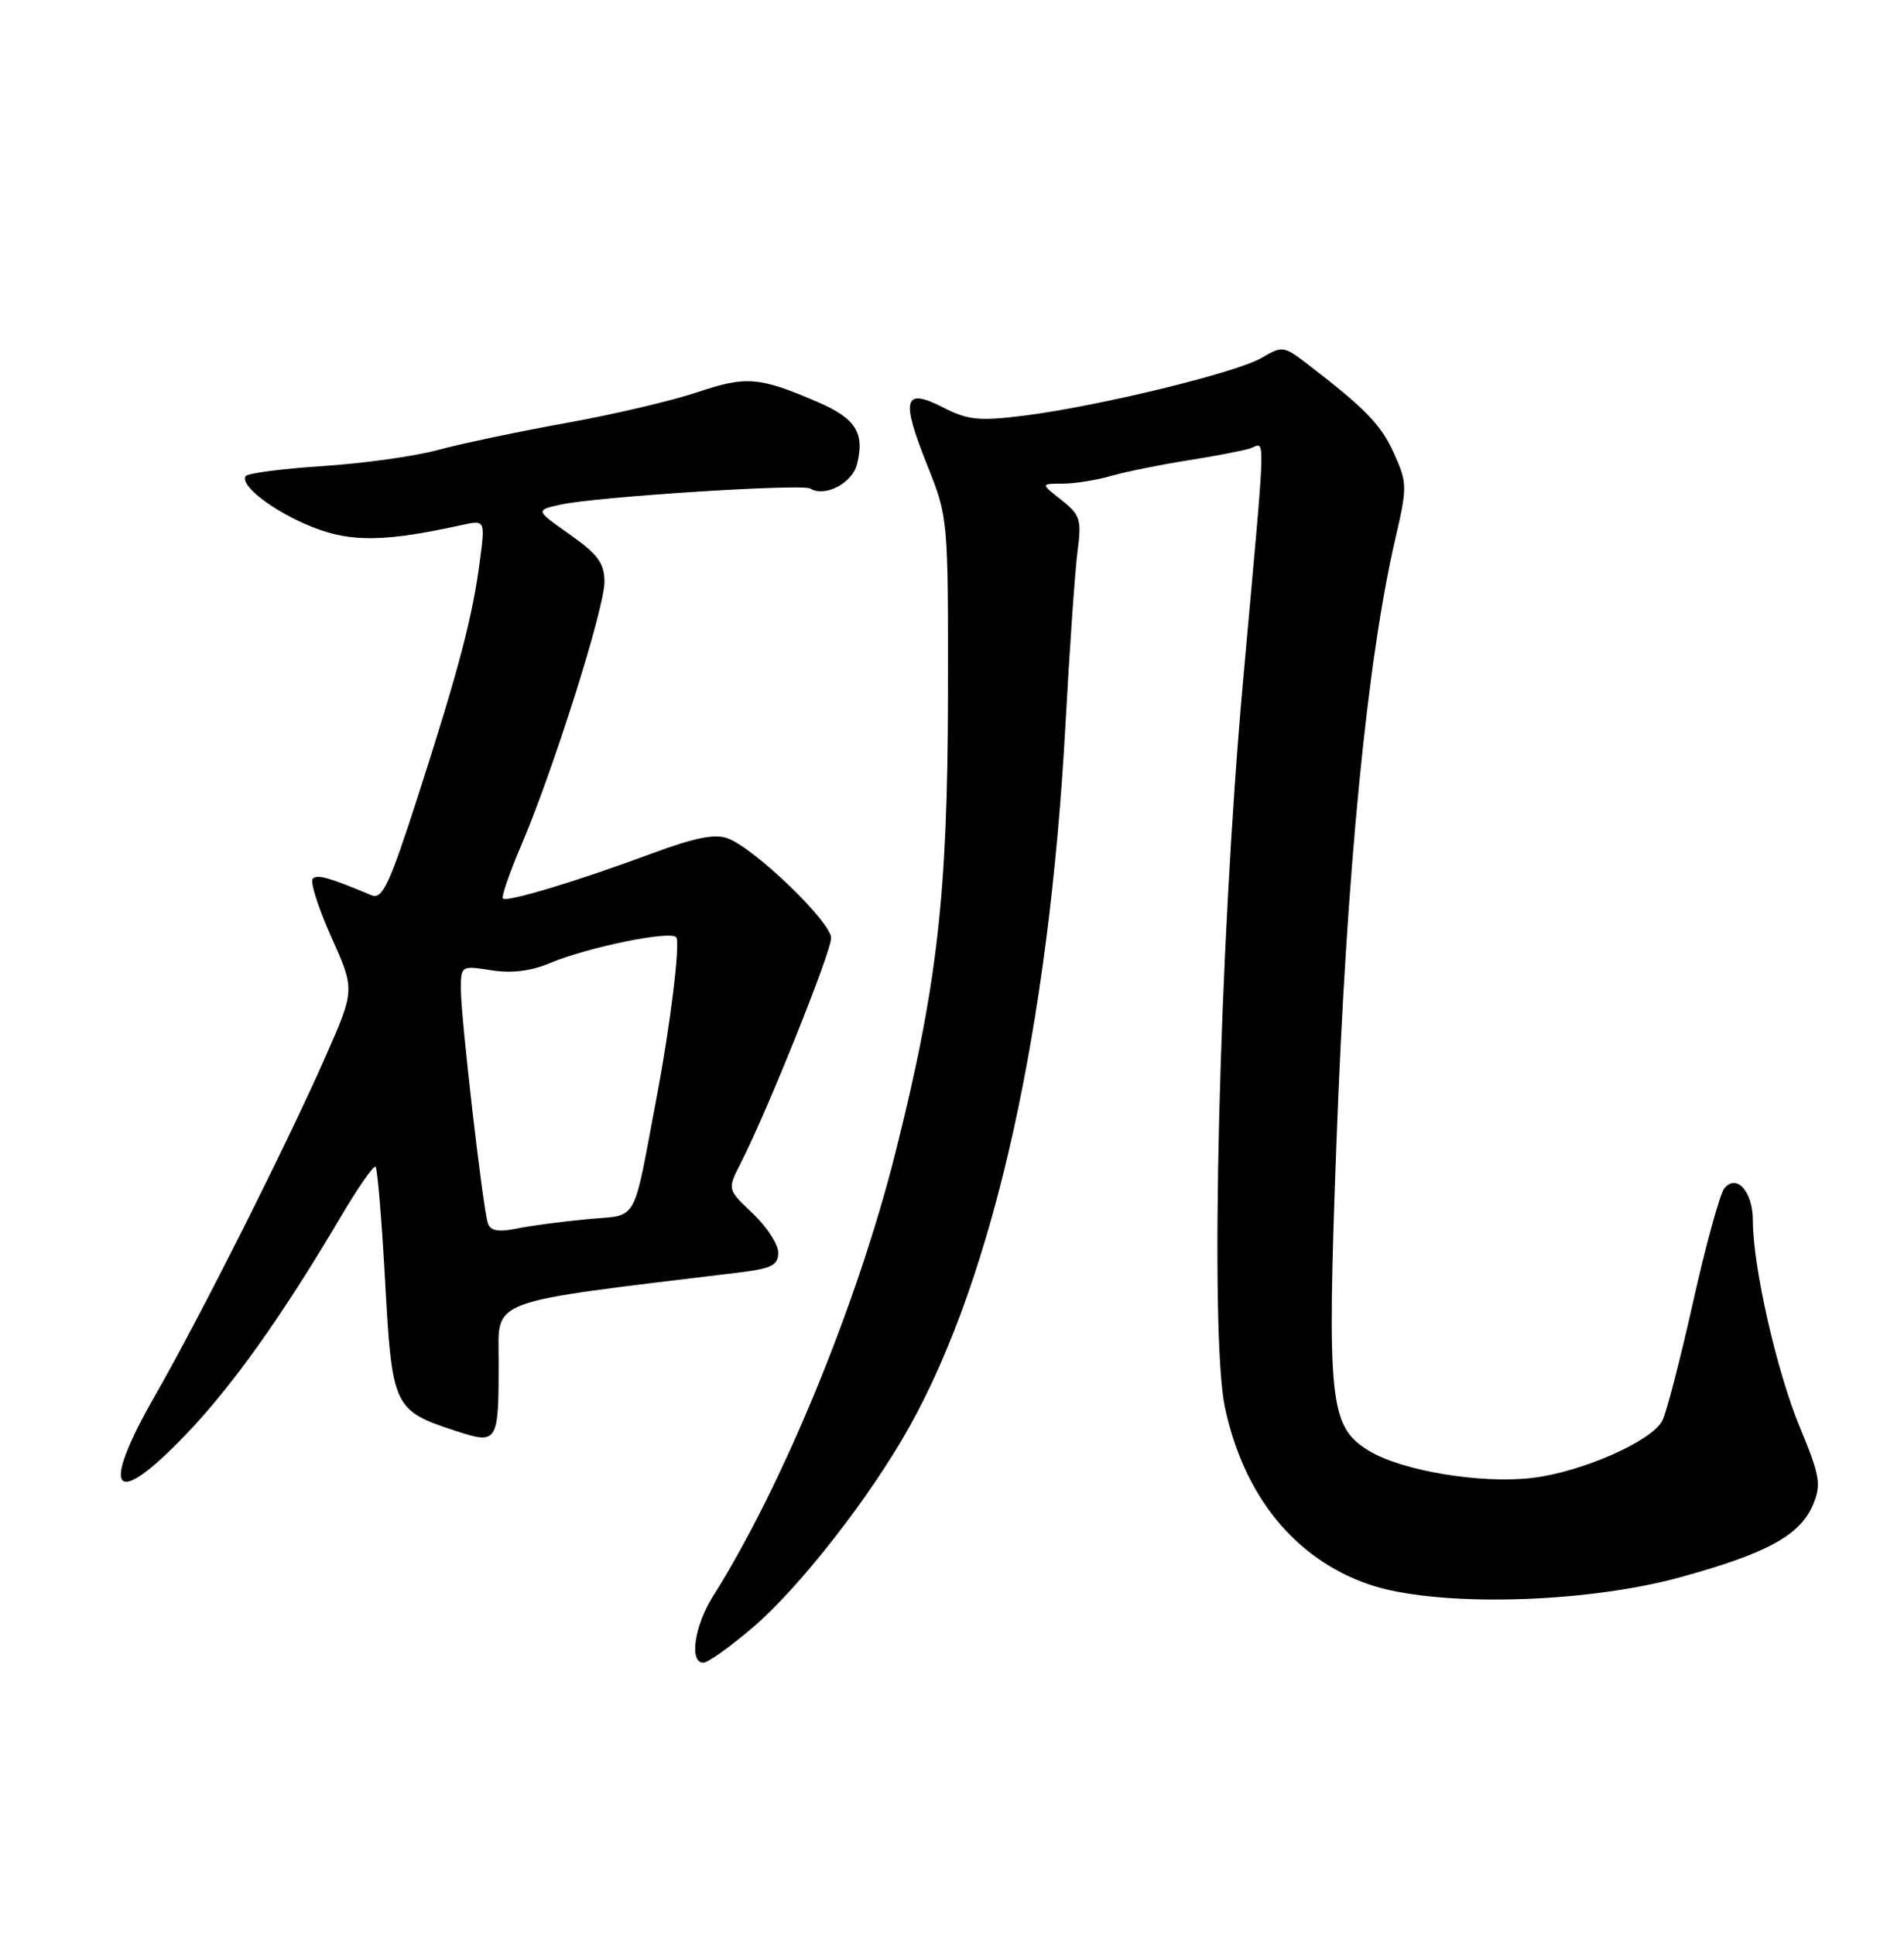 <?xml version="1.0" encoding="UTF-8" standalone="no"?>
<!DOCTYPE svg PUBLIC "-//W3C//DTD SVG 1.1//EN" "http://www.w3.org/Graphics/SVG/1.1/DTD/svg11.dtd" >
<svg xmlns="http://www.w3.org/2000/svg" xmlns:xlink="http://www.w3.org/1999/xlink" version="1.1" viewBox="0 0 252 256">
 <g >
 <path fill="currentColor"
d=" M 99.64 215.34 C 105.84 210.04 115.21 198.03 120.38 188.76 C 131.57 168.71 138.84 135.94 141.02 95.82 C 141.57 85.74 142.29 75.43 142.62 72.91 C 143.17 68.75 142.97 68.12 140.48 66.16 C 137.73 64.00 137.73 64.00 140.62 64.00 C 142.21 64.00 145.09 63.54 147.01 62.99 C 148.93 62.43 153.43 61.52 157.00 60.95 C 160.57 60.39 164.36 59.67 165.41 59.35 C 167.55 58.70 167.65 55.24 164.50 90.33 C 161.35 125.49 160.08 176.57 162.12 186.20 C 164.61 197.92 171.34 206.22 181.11 209.62 C 189.84 212.66 209.58 212.22 222.41 208.69 C 233.95 205.51 238.29 203.13 239.99 199.02 C 241.07 196.41 240.86 195.22 238.19 188.78 C 235.15 181.46 232.00 167.60 232.00 161.51 C 232.00 157.68 229.86 155.26 228.22 157.24 C 227.64 157.94 225.77 164.73 224.07 172.34 C 222.37 179.95 220.54 187.00 220.00 188.01 C 218.53 190.74 209.29 194.79 202.76 195.56 C 195.95 196.35 185.54 194.62 181.16 191.95 C 175.96 188.79 175.61 185.47 176.87 151.50 C 178.21 115.37 180.93 87.43 184.67 71.30 C 186.27 64.42 186.26 63.90 184.50 60.00 C 182.77 56.17 180.77 54.11 172.94 48.09 C 169.93 45.78 169.69 45.75 167.00 47.34 C 163.67 49.31 145.40 53.75 135.59 54.99 C 129.57 55.74 128.13 55.60 124.80 53.90 C 119.61 51.25 119.20 52.75 122.72 61.55 C 125.49 68.47 125.50 68.60 125.47 92.00 C 125.43 118.42 124.04 130.54 118.52 152.50 C 113.49 172.50 103.57 196.62 94.41 211.14 C 91.91 215.10 91.18 220.00 93.09 220.00 C 93.69 220.00 96.64 217.90 99.64 215.34 Z  M 24.66 189.75 C 30.78 183.35 37.34 174.13 44.97 161.22 C 47.33 157.21 49.47 154.13 49.71 154.38 C 49.96 154.63 50.52 161.44 50.97 169.52 C 51.88 186.16 52.10 186.63 60.18 189.29 C 65.90 191.17 66.00 191.01 66.00 180.13 C 66.00 171.72 63.95 172.48 97.75 168.38 C 102.12 167.85 103.00 167.41 103.00 165.74 C 103.00 164.64 101.48 162.31 99.63 160.56 C 96.26 157.38 96.26 157.38 98.02 153.94 C 101.51 147.12 110.00 125.99 110.00 124.12 C 110.00 122.00 99.96 112.31 96.33 110.93 C 94.63 110.29 91.96 110.82 86.26 112.94 C 76.47 116.57 67.08 119.41 66.56 118.89 C 66.34 118.67 67.43 115.50 68.99 111.85 C 73.24 101.89 80.00 80.51 80.00 77.02 C 80.00 74.52 79.16 73.37 75.43 70.73 C 70.85 67.51 70.85 67.51 74.18 66.77 C 78.84 65.74 106.15 63.98 107.23 64.64 C 109.16 65.83 112.80 63.95 113.43 61.42 C 114.47 57.28 113.25 55.36 108.22 53.19 C 100.48 49.86 98.76 49.72 92.29 51.90 C 88.96 53.02 81.12 54.86 74.87 55.98 C 68.62 57.11 61.02 58.71 58.00 59.53 C 54.98 60.36 48.10 61.32 42.71 61.67 C 37.33 62.02 32.73 62.62 32.50 63.01 C 31.71 64.27 36.40 67.81 41.50 69.80 C 46.52 71.76 51.04 71.69 61.03 69.49 C 64.22 68.79 64.22 68.79 63.52 74.15 C 62.57 81.53 60.73 88.54 55.42 105.03 C 51.56 117.02 50.61 119.06 49.18 118.46 C 43.52 116.09 42.00 115.66 41.39 116.27 C 41.02 116.65 42.12 120.11 43.84 123.96 C 46.98 130.96 46.98 130.96 43.10 139.77 C 38.06 151.22 26.43 174.35 20.61 184.50 C 13.12 197.55 14.94 199.91 24.66 189.75 Z  M 64.57 161.87 C 63.91 159.91 61.00 134.69 61.00 130.91 C 61.00 127.78 61.04 127.75 65.00 128.38 C 67.68 128.81 70.25 128.50 72.75 127.45 C 77.86 125.31 88.92 123.05 89.52 124.04 C 90.03 124.86 88.72 135.61 86.99 144.75 C 83.65 162.40 84.64 160.65 77.71 161.32 C 74.29 161.64 70.04 162.21 68.27 162.58 C 65.95 163.05 64.90 162.85 64.57 161.87 Z "/>
</g>
</svg>